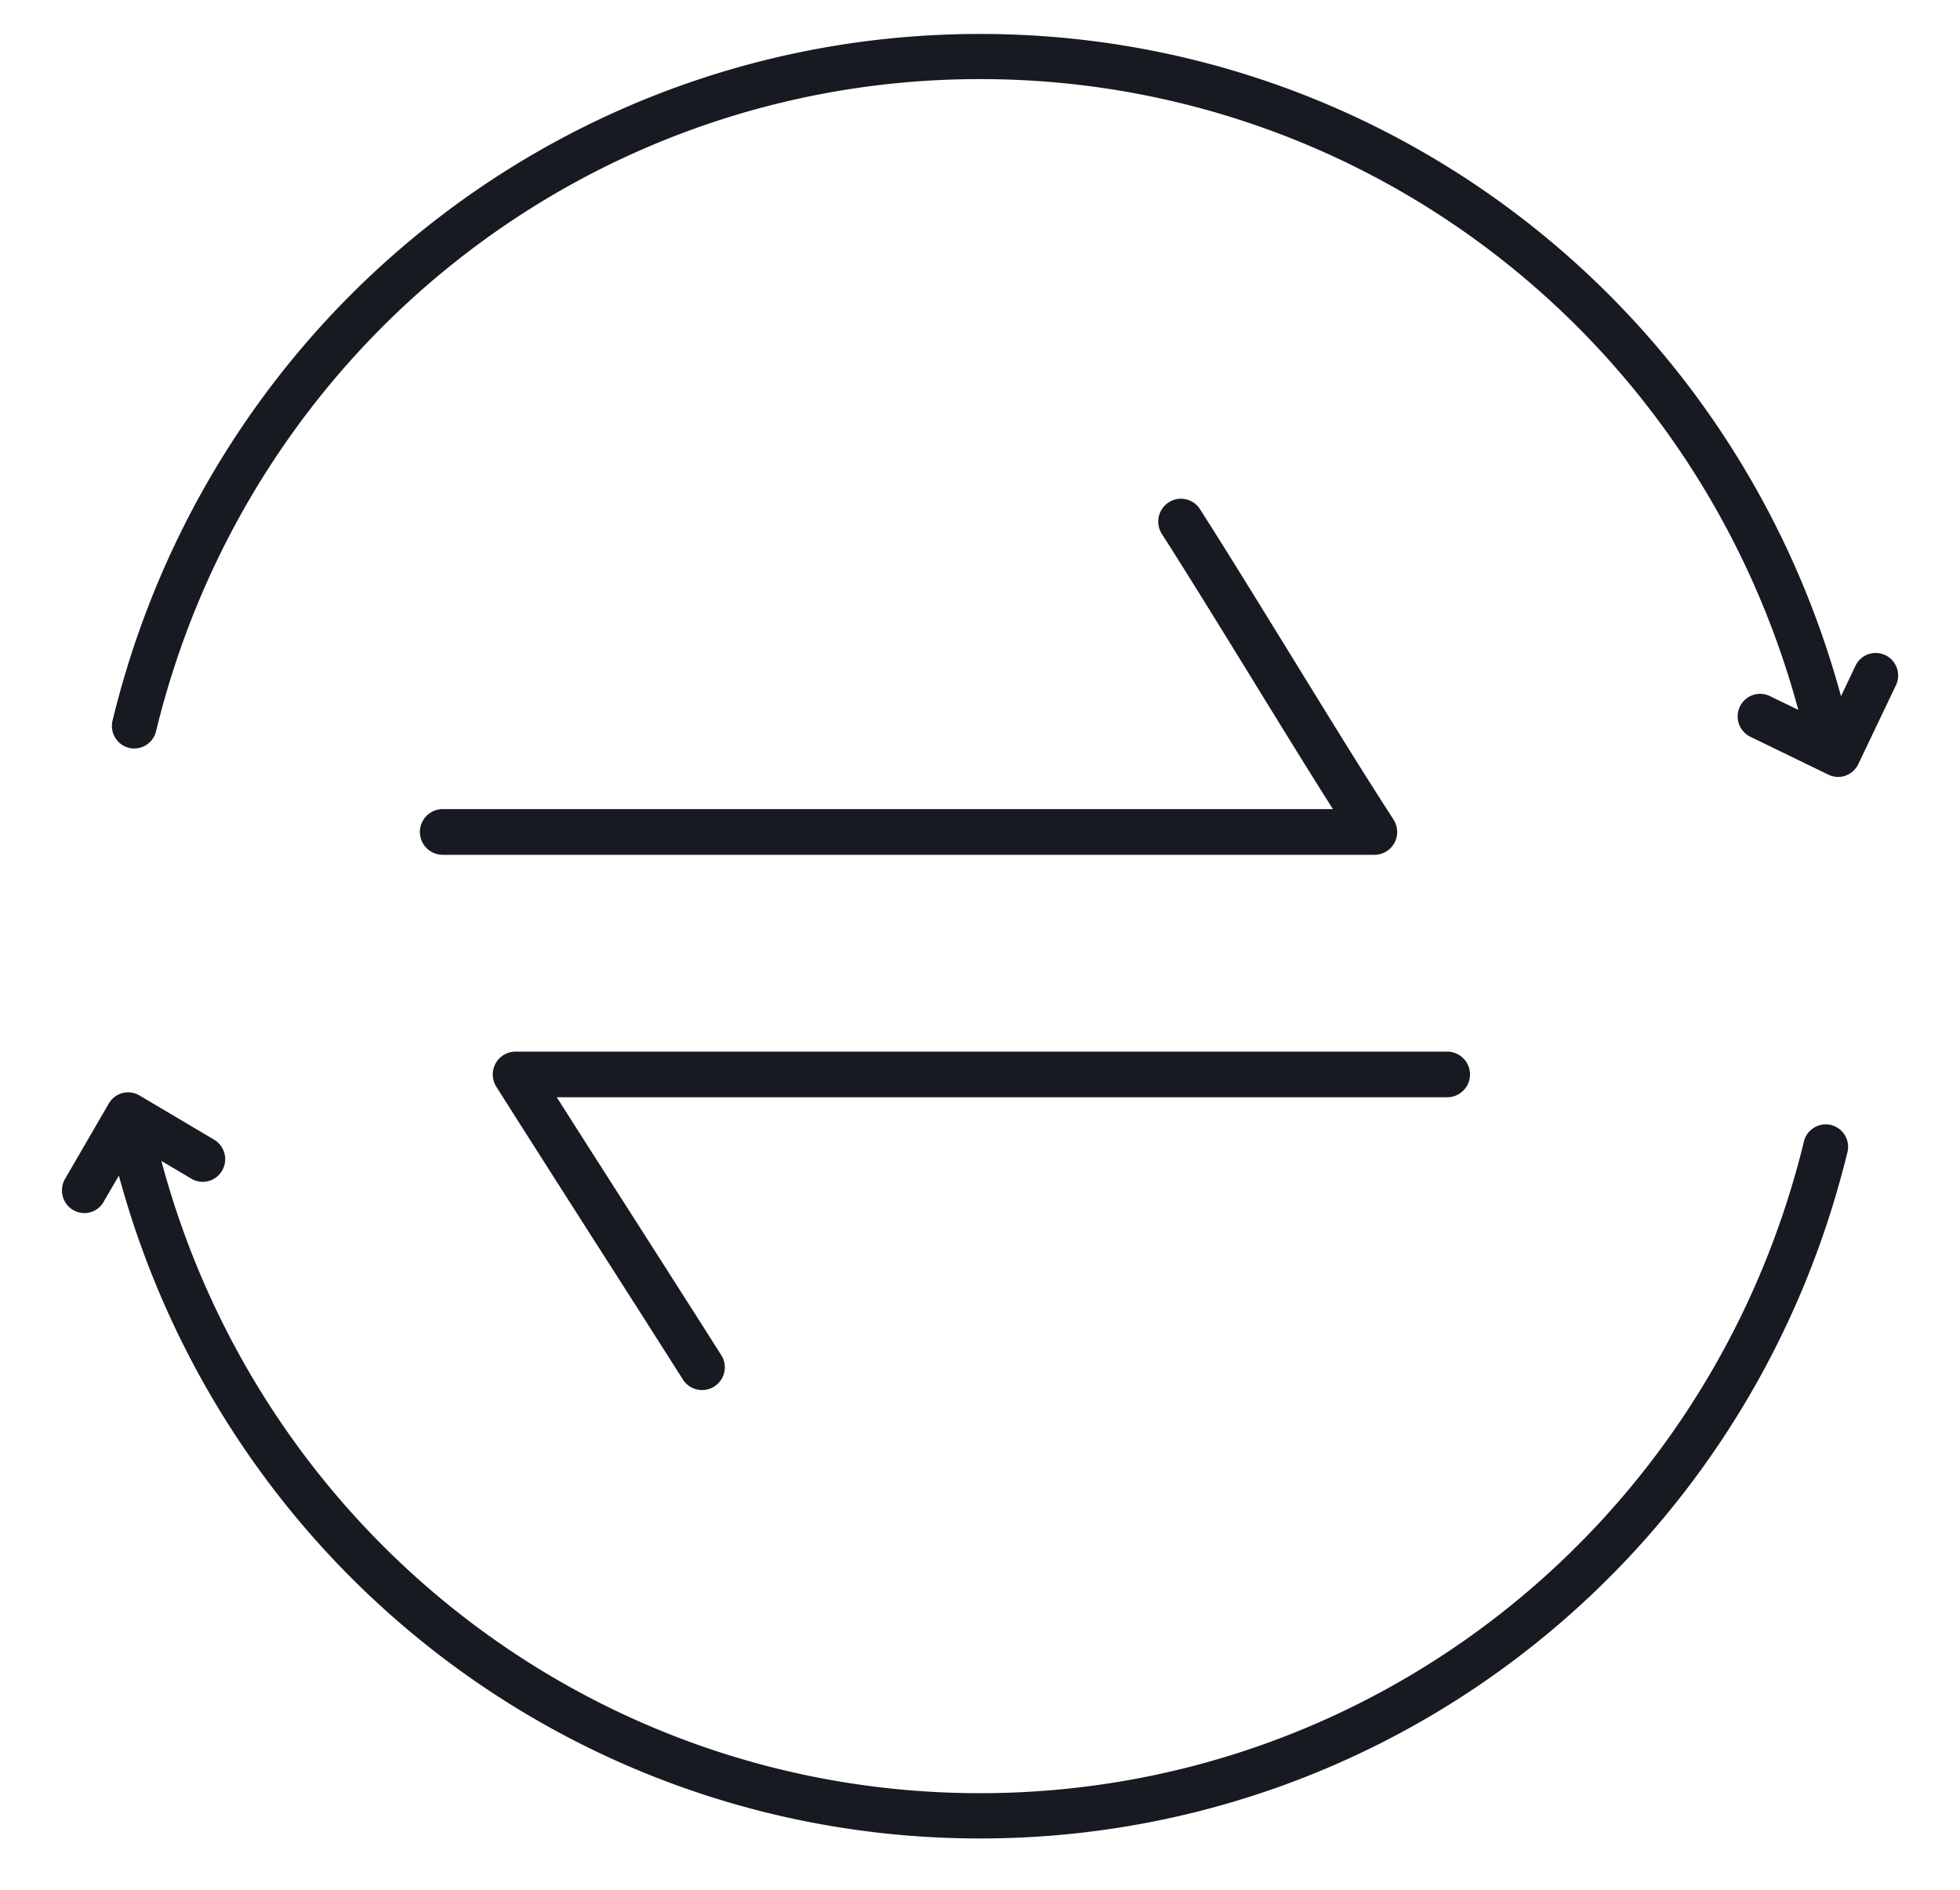 <svg width="28" height="27" fill="none" xmlns="http://www.w3.org/2000/svg"><path d="M1.48 17.171l.218-.374c1.518 5.592 6.528 9.47 12.302 9.47 5.887 0 10.982-4.03 12.39-9.798a.32.32 0 10-.621-.154c-1.338 5.478-6.177 9.305-11.769 9.305-5.499 0-10.267-3.701-11.695-9.034l.43.255c.153.09.349.038.438-.116a.325.325 0 00-.114-.442l-1.067-.632a.318.318 0 00-.438.116l-.625 1.077a.326.326 0 00.114.443.317.317 0 00.438-.116zM26.934 9.361a.319.319 0 00-.427.151l-.207.435C24.78 4.358 19.774.485 14 .485c-5.893 0-10.99 4.034-12.392 9.81a.323.323 0 00.234.39.321.321 0 00.387-.236C3.562 4.963 8.402 1.13 14 1.13c5.493 0 10.254 3.69 11.69 9.012l-.407-.197a.319.319 0 00-.427.15.324.324 0 00.15.432l1.114.541a.316.316 0 00.245.014.32.32 0 00.182-.165l.537-1.125a.324.324 0 00-.15-.432z" fill="#171A20"/><path d="M19.907 11.708c-.41-.63-.936-1.485-1.466-2.347l-.002-.003c-.456-.74-.913-1.484-1.297-2.084a.322.322 0 00-.45-.094.327.327 0 00-.094.449c.38.593.834 1.332 1.292 2.075l.002.004c.398.647.798 1.298 1.15 1.852H6.325a.326.326 0 000 .653h13.31c.12 0 .229-.066.286-.171a.328.328 0 00-.015-.334zM8.515 17.764c.437.683.873 1.366 1.25 1.96a.325.325 0 00.549-.346c-.378-.597-.816-1.282-1.253-1.966-.382-.598-.765-1.196-1.107-1.735h12.72a.326.326 0 000-.652H7.364a.324.324 0 00-.284.169.328.328 0 00.01.332c.414.655.92 1.447 1.425 2.238z" fill="#171A20"/></svg>